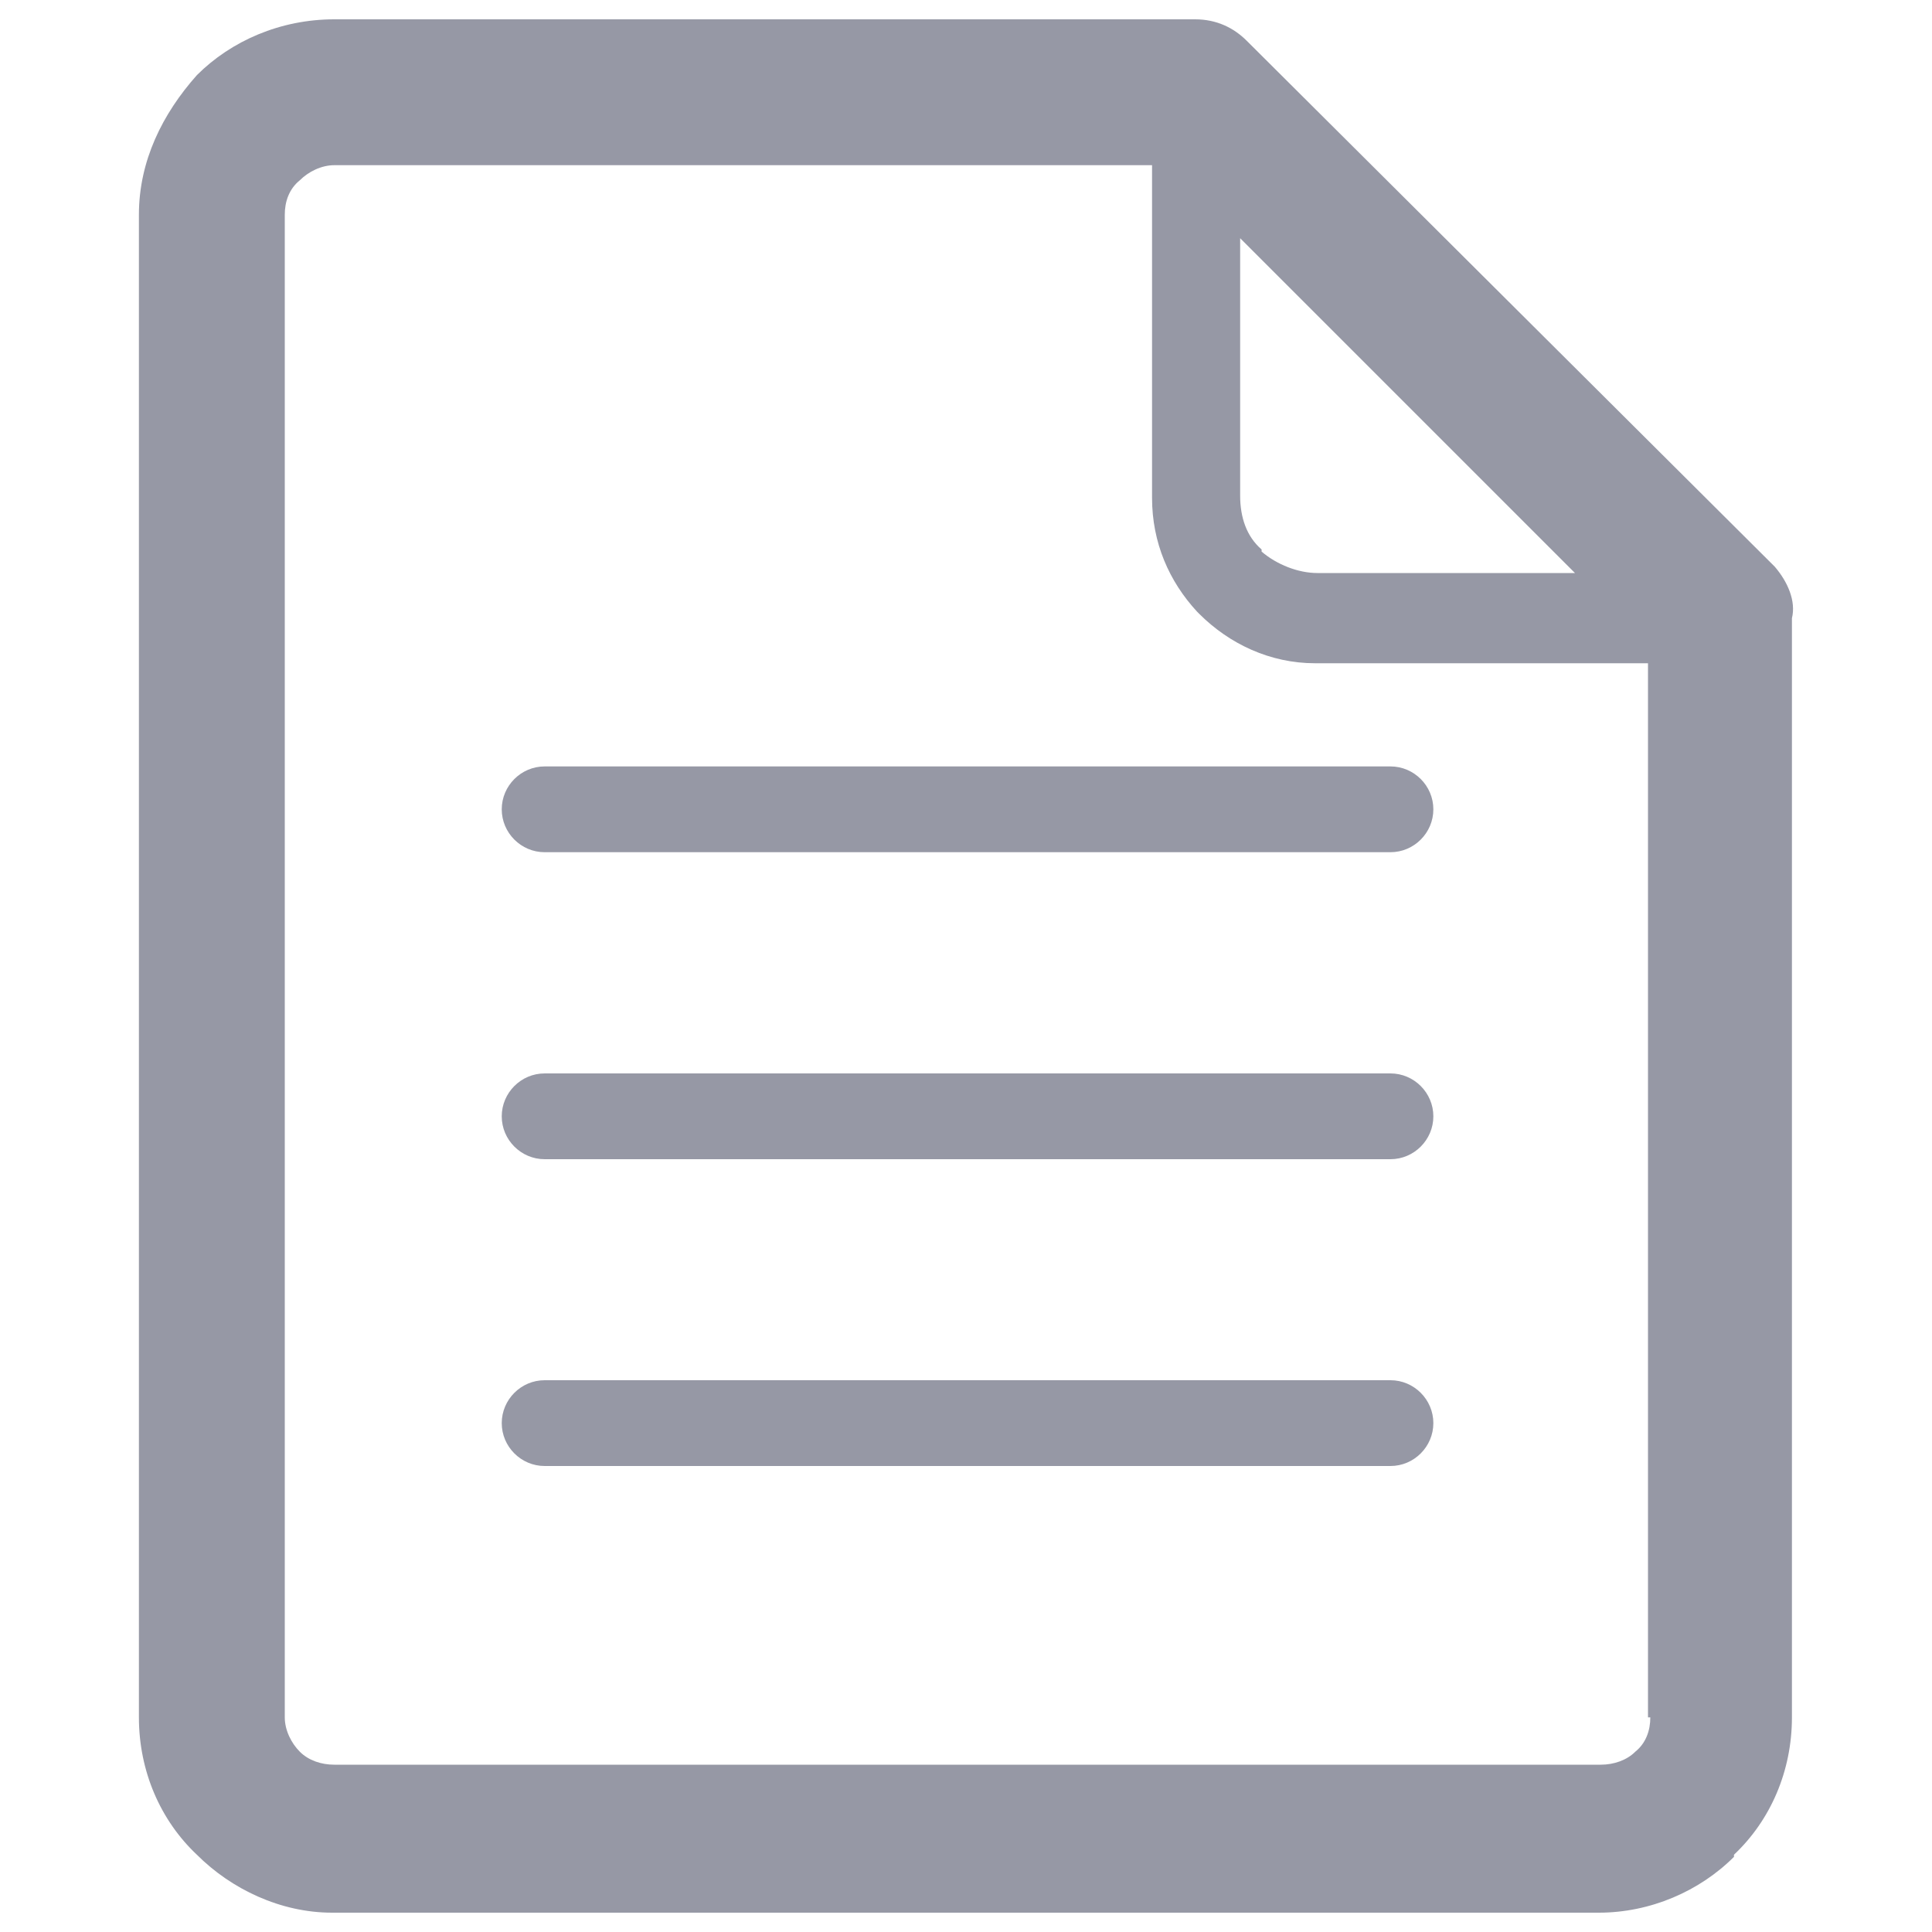 <?xml version="1.0" encoding="utf-8"?>
<!-- Svg Vector Icons : http://www.onlinewebfonts.com/icon -->
<!DOCTYPE svg PUBLIC "-//W3C//DTD SVG 1.1//EN" "http://www.w3.org/Graphics/SVG/1.1/DTD/svg11.dtd">
<svg version="1.1" xmlns="http://www.w3.org/2000/svg" xmlns:xlink="http://www.w3.org/1999/xlink" x="0px" y="0px" viewBox="0 0 1000 1000" enable-background="new 0 0 1000 1000" xml:space="preserve">
<g><path fill="#9698a5" d="M719.7,714.4H281.9c-12.2,0-22.2,10-22.2,22.2c0,12.2,10,22.2,22.2,22.2h437.8c12.2,0,22.2-10,22.2-22.2C741.9,724.4,731.9,714.4,719.7,714.4L719.7,714.4z M259.7,418.9L259.7,418.9c0,12.2,10,22.2,22.2,22.2h437.8c12.2,0,22.2-10,22.2-22.2c0-12.2-10-22.2-22.2-22.2H281.9C269.7,396.7,259.7,406.7,259.7,418.9L259.7,418.9z M918.6,293.3L918.6,293.3L645.3,21.1c-6.7-6.7-15.6-11.1-26.7-11.1H173c-27.8,0-53.3,11.1-71.1,28.9c-17.8,20-30,44.4-30,72.2v777.8c0,27.8,11.1,53.3,30,71.1l0,0c17.8,17.8,43.3,30,70,30h655.6c26.7,0,52.2-11.1,70-28.9V960l0,0c18.9-17.8,30-43.3,30-71.1V320C929.7,311.1,925.3,301.1,918.6,293.3L918.6,293.3z M641.9,123.3L641.9,123.3l173.3,173.3H681.9c-10,0-21.1-4.4-28.9-11.1v-1.1c-7.8-6.7-11.1-16.7-11.1-27.8V123.3L641.9,123.3z M854.2,888.9L854.2,888.9c0,6.7-2.2,13.3-7.8,17.8l0,0c-4.4,4.4-11.1,6.7-17.8,6.7H173c-6.7,0-13.3-2.2-17.8-6.7l0,0c-4.4-4.4-7.8-11.1-7.8-17.8V111.1c0-6.7,2.2-13.3,7.8-17.8c4.4-4.4,11.1-7.8,17.8-7.8h423.3v172.2c0,23.3,8.9,43.3,23.3,58.9l1.1,1.1c15.6,15.6,36.7,25.6,60,25.6H853v545.6H854.2z M719.7,555.6L719.7,555.6H281.9c-12.2,0-22.2,10-22.2,22.2c0,12.2,10,22.2,22.2,22.2h437.8c12.2,0,22.2-10,22.2-22.2C741.9,565.6,731.9,555.6,719.7,555.6L719.7,555.6z"/></g>
</svg>
